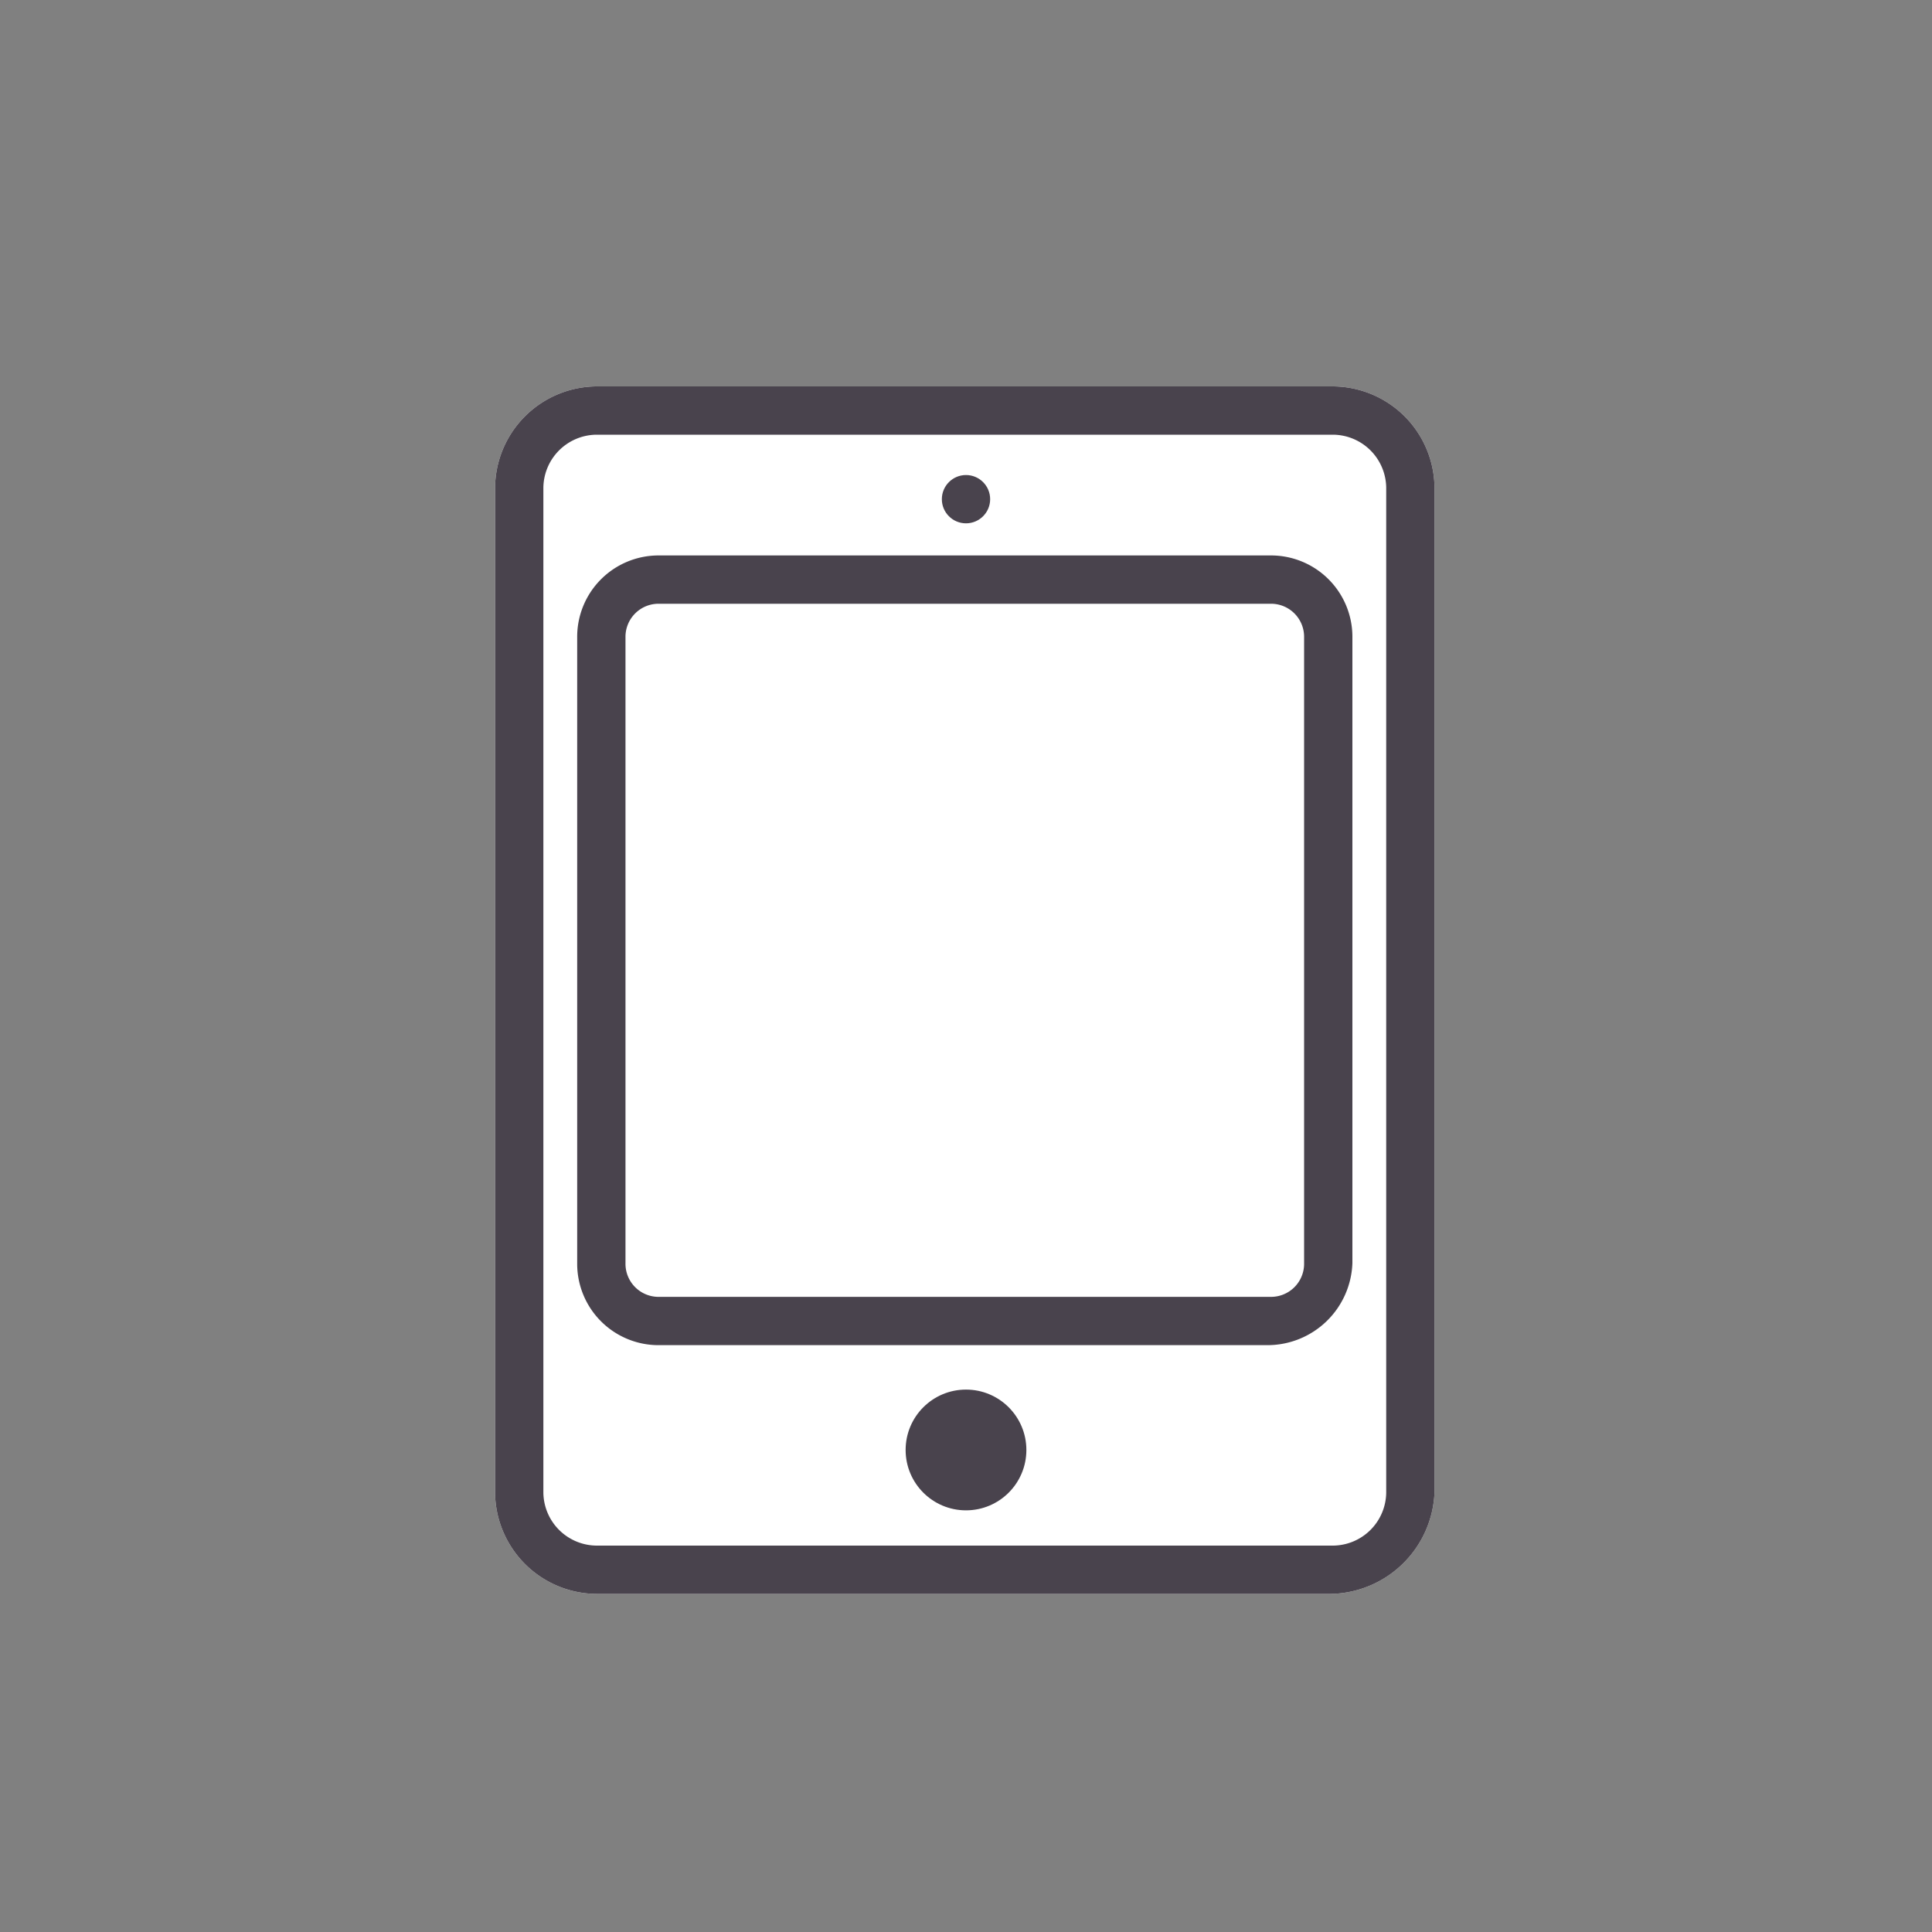 <svg id="Layer_1" data-name="Layer 1" xmlns="http://www.w3.org/2000/svg" viewBox="0 0 80 80"><rect x="0" y="0" width="80" height="80" fill="#808080" stroke="none"/><defs><style>.cls-1{fill:#fff;}.cls-2{fill:#49434d;}</style></defs><title>icon-heddokoapp-tablet-basic</title><path class="cls-1" d="M55.1,66H24.7a4.23,4.23,0,0,1-4.2-4.2V20.2A4.23,4.23,0,0,1,24.7,16H55.2a4.23,4.23,0,0,1,4.2,4.2V61.8A4.38,4.38,0,0,1,55.1,66Z"/><path class="cls-2" d="M55.1,66H24.7a4.23,4.23,0,0,1-4.2-4.2V20.2A4.23,4.23,0,0,1,24.7,16H55.2a4.23,4.23,0,0,1,4.2,4.2V61.8A4.38,4.38,0,0,1,55.1,66ZM24.7,18a2.22,2.22,0,0,0-2.2,2.2V61.8A2.22,2.22,0,0,0,24.7,64H55.2a2.22,2.22,0,0,0,2.2-2.2V20.2A2.22,2.22,0,0,0,55.2,18H24.7Z"/><path class="cls-2" d="M52.5,55.7H27.3a3.37,3.37,0,0,1-3.4-3.34s0,0,0-.06V26.4A3.37,3.37,0,0,1,27.24,23H52.6A3.37,3.37,0,0,1,56,26.34s0,0,0,.06V52.3A3.52,3.52,0,0,1,52.5,55.7ZM27.3,25a1.37,1.37,0,0,0-1.4,1.34s0,0,0,.06V52.3a1.37,1.37,0,0,0,1.34,1.4H52.6A1.37,1.37,0,0,0,54,52.36s0,0,0-.06V26.4A1.37,1.37,0,0,0,52.66,25H27.3Z"/><circle class="cls-2" cx="40" cy="20.67" r="1"/><circle class="cls-2" cx="40" cy="60.04" r="2.5"/></svg>
